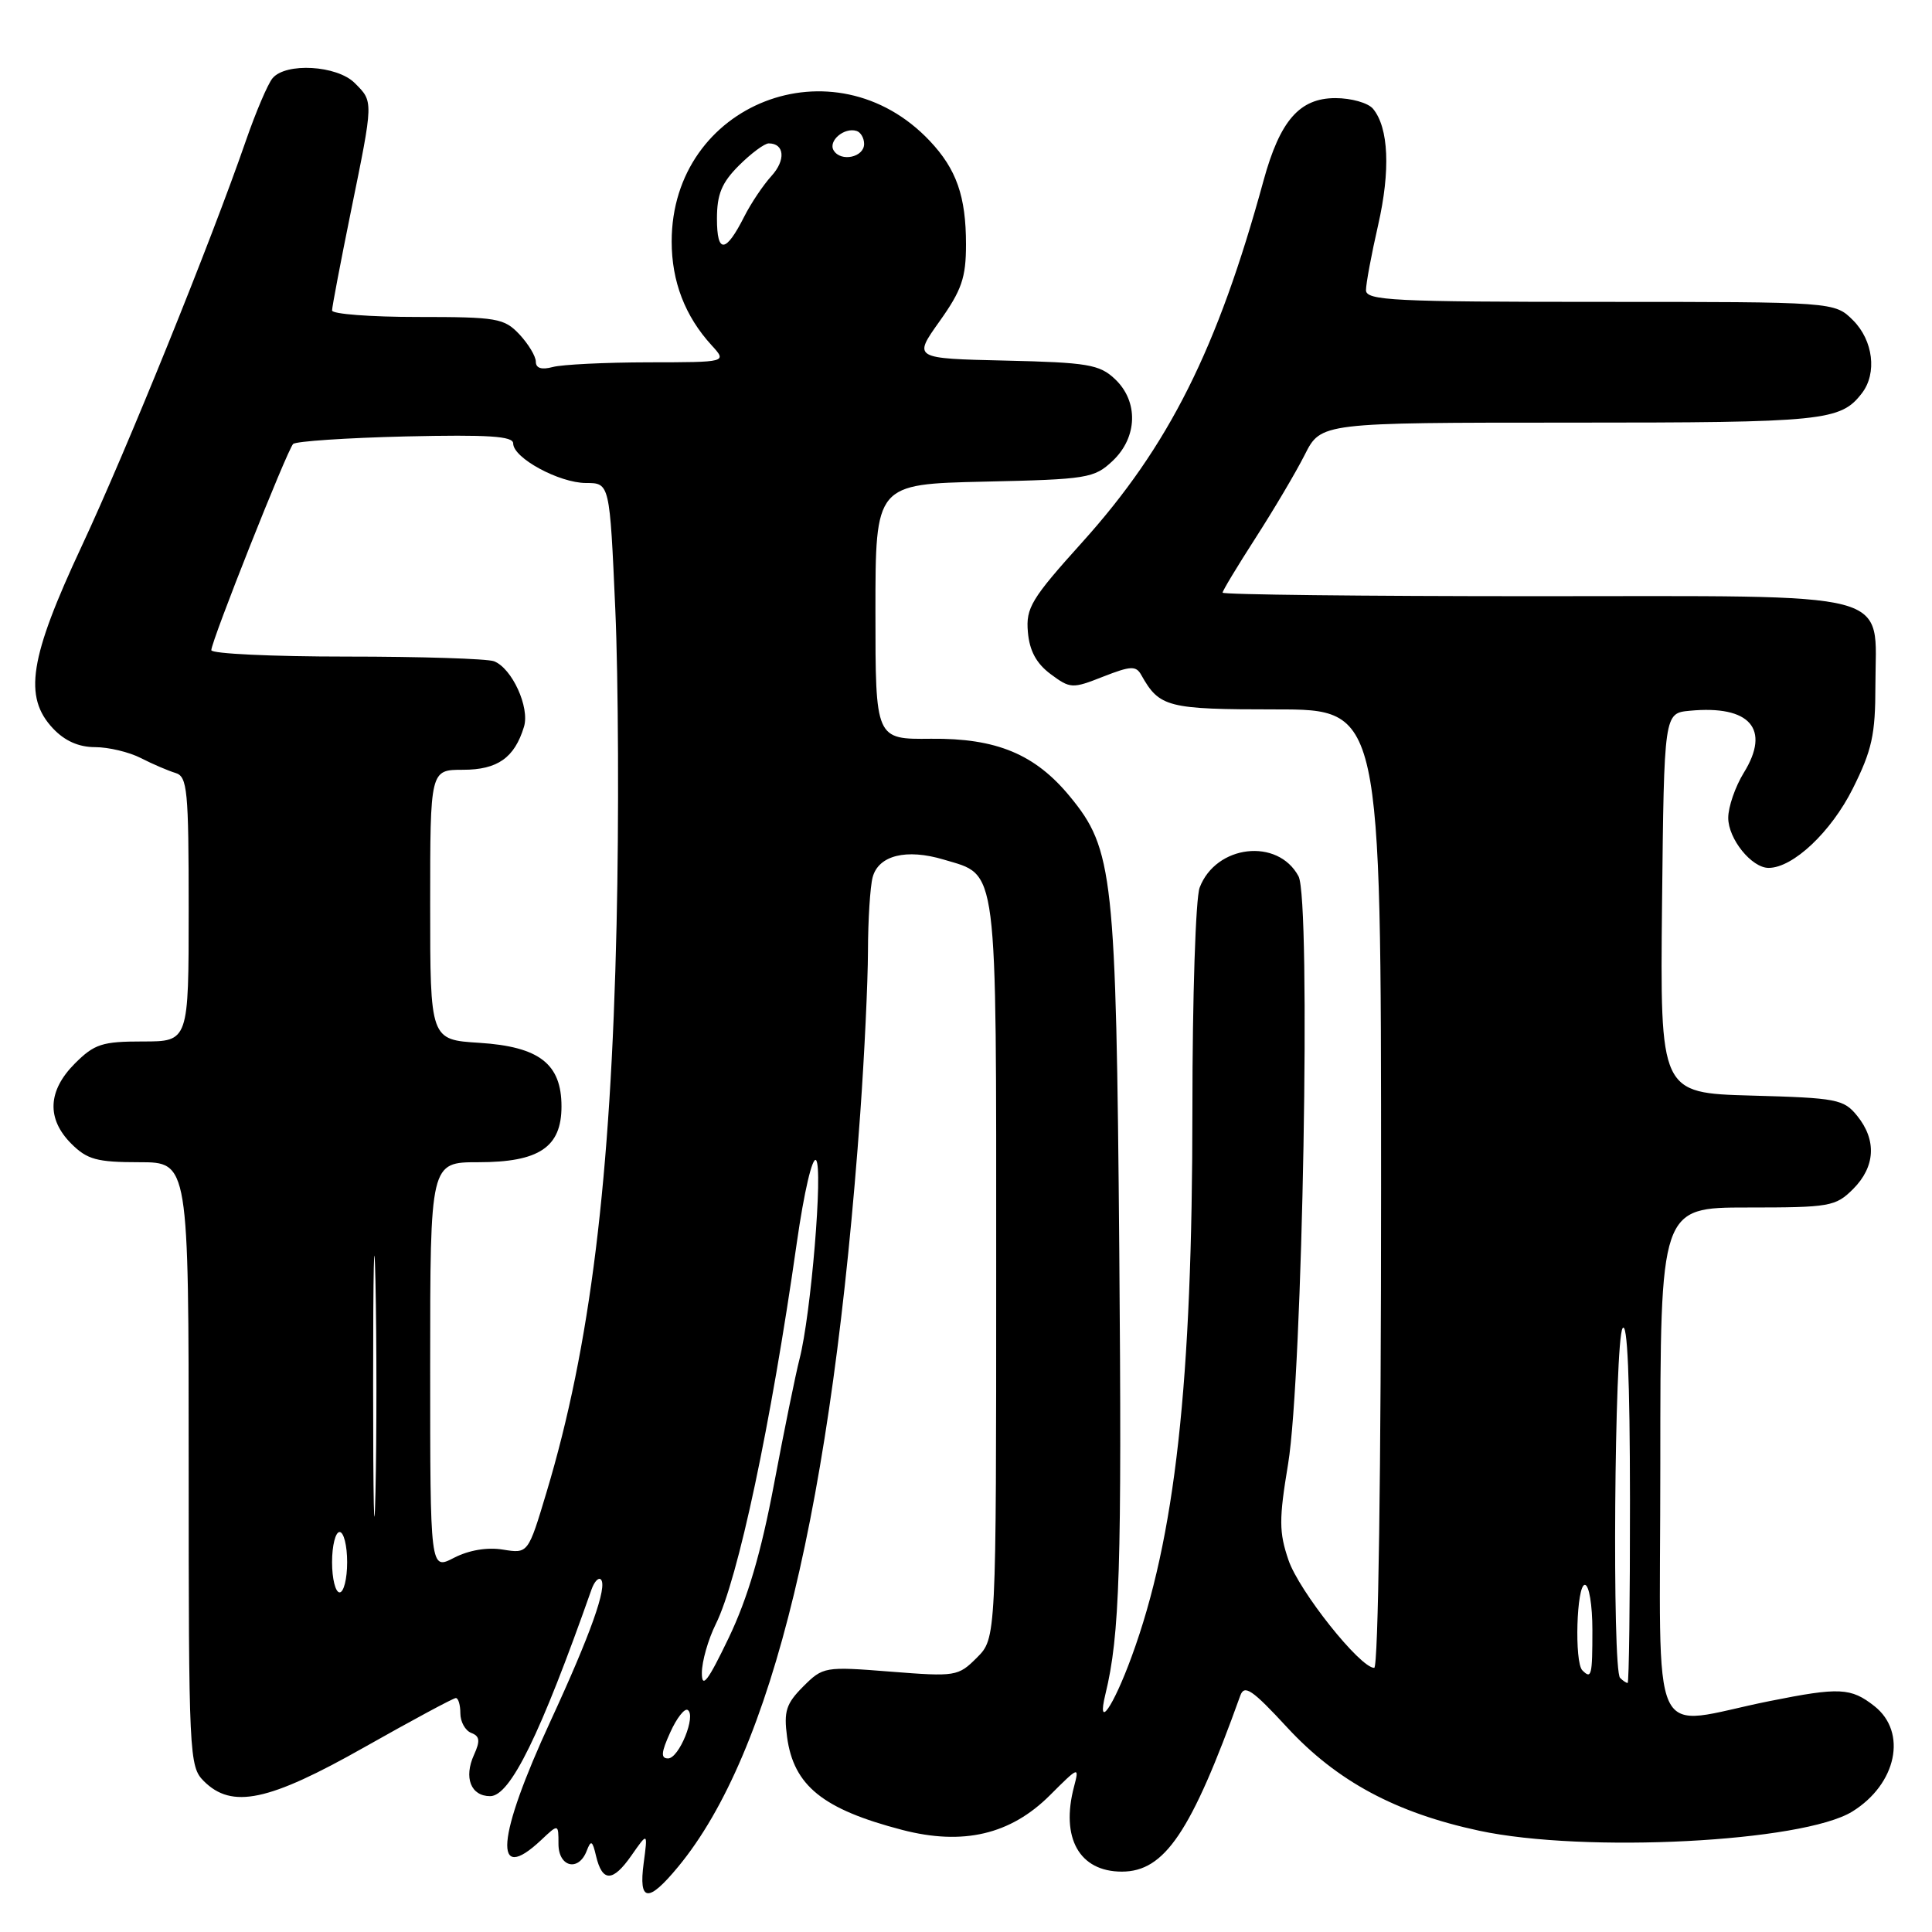 <?xml version="1.0" encoding="UTF-8" standalone="no"?>
<!DOCTYPE svg PUBLIC "-//W3C//DTD SVG 1.1//EN" "http://www.w3.org/Graphics/SVG/1.1/DTD/svg11.dtd" >
<svg xmlns="http://www.w3.org/2000/svg" xmlns:xlink="http://www.w3.org/1999/xlink" version="1.1" viewBox="0 0 256 256">
 <g >
 <path fill="currentColor"
d=" M 89.88 247.33 C 102.34 232.22 110.26 199.40 113.99 147.50 C 114.54 139.80 115.00 130.12 115.01 126.00 C 115.02 121.88 115.30 117.48 115.63 116.24 C 116.41 113.33 120.11 112.42 125.05 113.90 C 132.29 116.07 132.00 113.81 132.00 168.27 C 132.00 217.09 132.00 217.09 129.44 219.65 C 126.96 222.13 126.64 222.18 118.00 221.50 C 109.27 220.81 109.06 220.85 106.43 223.47 C 104.16 225.75 103.84 226.75 104.29 230.15 C 105.16 236.61 109.02 239.73 119.54 242.47 C 127.61 244.57 133.91 243.09 139.13 237.87 C 142.94 234.06 143.03 234.03 142.32 236.72 C 140.51 243.54 143.02 248.00 148.65 248.00 C 154.33 248.00 157.84 242.78 164.34 224.69 C 164.88 223.17 165.90 223.85 170.58 228.92 C 177.16 236.03 184.95 240.21 196.00 242.58 C 209.99 245.57 238.89 244.09 245.44 240.04 C 251.32 236.40 252.76 229.53 248.37 226.07 C 245.25 223.62 243.75 223.55 234.50 225.40 C 218.18 228.67 220.00 232.59 220.00 194.05 C 220.00 160.00 220.00 160.00 231.55 160.00 C 242.47 160.00 243.22 159.87 245.55 157.55 C 248.49 154.60 248.69 151.07 246.09 147.86 C 244.31 145.65 243.39 145.48 232.07 145.17 C 219.97 144.83 219.97 144.83 220.23 119.67 C 220.50 94.50 220.50 94.50 223.89 94.18 C 231.88 93.41 234.65 96.59 231.07 102.38 C 229.93 104.23 229.00 106.92 229.00 108.37 C 229.00 111.16 232.10 115.00 234.35 115.00 C 237.58 115.00 242.63 110.24 245.50 104.50 C 248.05 99.40 248.50 97.35 248.50 90.86 C 248.50 78.05 252.11 79.00 203.35 79.00 C 180.61 79.00 162.00 78.79 162.00 78.53 C 162.00 78.27 163.97 75.01 166.37 71.28 C 168.77 67.55 171.71 62.59 172.89 60.25 C 175.04 56.00 175.04 56.00 208.09 56.00 C 241.77 56.00 243.88 55.79 246.72 52.09 C 248.74 49.46 248.21 45.12 245.55 42.45 C 243.09 40.00 243.09 40.00 212.05 40.00 C 184.65 40.00 181.00 39.82 181.00 38.45 C 181.00 37.59 181.72 33.71 182.61 29.82 C 184.26 22.57 184.01 16.92 181.93 14.41 C 181.28 13.63 179.04 13.00 176.95 13.00 C 172.20 13.00 169.61 15.97 167.43 23.91 C 161.33 46.24 154.87 59.12 143.41 71.84 C 136.65 79.34 135.92 80.55 136.20 83.74 C 136.41 86.23 137.32 87.91 139.21 89.32 C 141.82 91.26 142.09 91.27 146.17 89.66 C 149.85 88.22 150.53 88.19 151.23 89.45 C 153.63 93.73 154.70 94.00 169.07 94.00 C 183.00 94.00 183.00 94.00 183.00 157.50 C 183.00 194.84 182.63 221.00 182.09 221.00 C 180.22 221.00 172.13 210.83 170.73 206.72 C 169.47 203.02 169.46 201.33 170.68 193.98 C 172.61 182.34 173.73 119.22 172.06 116.11 C 169.32 110.99 161.12 111.93 158.96 117.61 C 158.43 119.00 158.00 132.17 158.00 146.89 C 158.00 183.28 155.73 203.78 149.94 219.53 C 147.49 226.22 145.29 229.37 146.47 224.50 C 148.38 216.68 148.66 207.70 148.31 165.69 C 147.89 115.93 147.52 112.52 141.76 105.53 C 137.15 99.93 132.03 97.80 123.36 97.89 C 116.00 97.97 116.00 97.97 116.00 81.06 C 116.00 64.15 116.00 64.15 130.42 63.82 C 144.09 63.52 144.98 63.37 147.42 61.08 C 150.75 57.95 150.88 53.17 147.72 50.21 C 145.69 48.30 144.11 48.03 133.22 47.78 C 120.99 47.50 120.99 47.50 124.50 42.57 C 127.43 38.45 128.00 36.80 128.00 32.39 C 128.00 26.01 126.74 22.42 123.19 18.66 C 110.54 5.28 89.00 13.69 89.00 32.00 C 89.00 37.30 90.77 41.90 94.29 45.75 C 96.35 48.00 96.35 48.00 85.92 48.01 C 80.19 48.02 74.49 48.30 73.25 48.63 C 71.76 49.03 71.00 48.79 71.00 47.93 C 71.00 47.21 70.02 45.59 68.83 44.31 C 66.80 42.16 65.87 42.00 55.33 42.00 C 49.10 42.00 44.00 41.61 44.00 41.14 C 44.00 40.66 45.13 34.75 46.50 28.00 C 49.51 13.23 49.50 13.50 47.00 11.00 C 44.65 8.65 37.86 8.26 36.11 10.37 C 35.48 11.13 33.90 14.84 32.59 18.62 C 27.93 32.10 16.75 59.70 10.83 72.36 C 3.90 87.19 3.08 92.33 7.02 96.52 C 8.57 98.17 10.43 99.00 12.59 99.00 C 14.38 99.00 17.11 99.65 18.67 100.45 C 20.23 101.25 22.29 102.13 23.25 102.42 C 24.83 102.89 25.00 104.64 25.00 120.47 C 25.00 138.00 25.00 138.00 18.92 138.00 C 13.54 138.00 12.51 138.33 9.92 140.92 C 6.32 144.53 6.15 148.24 9.45 151.55 C 11.56 153.65 12.84 154.00 18.45 154.00 C 25.00 154.00 25.00 154.00 25.00 194.00 C 25.00 232.67 25.07 234.07 27.00 236.00 C 30.73 239.73 35.59 238.70 48.31 231.50 C 54.63 227.93 60.07 225.00 60.40 225.00 C 60.73 225.00 61.00 225.91 61.00 227.03 C 61.00 228.15 61.65 229.31 62.44 229.62 C 63.57 230.05 63.65 230.67 62.81 232.52 C 61.43 235.55 62.39 238.00 64.95 238.00 C 67.61 238.00 71.61 229.84 78.38 210.61 C 78.75 209.57 79.31 208.97 79.62 209.29 C 80.52 210.19 78.26 216.54 72.97 228.00 C 65.79 243.53 65.28 249.84 71.69 243.83 C 74.00 241.65 74.00 241.65 74.00 244.33 C 74.00 247.40 76.66 248.05 77.74 245.25 C 78.31 243.77 78.50 243.87 78.98 245.93 C 79.81 249.42 81.20 249.40 83.67 245.86 C 85.84 242.75 85.84 242.75 85.29 246.87 C 84.60 252.05 85.88 252.18 89.88 247.33 Z  M 88.81 229.55 C 89.66 227.66 90.71 226.32 91.12 226.58 C 92.29 227.29 89.98 233.00 88.52 233.00 C 87.54 233.00 87.60 232.21 88.81 229.55 Z  M 93.00 221.68 C 93.00 220.16 93.83 217.25 94.84 215.21 C 97.80 209.26 102.14 188.81 105.58 164.68 C 106.54 157.96 107.64 153.24 108.13 153.73 C 109.08 154.68 107.46 174.22 105.94 180.08 C 105.43 182.06 103.91 189.49 102.57 196.61 C 100.85 205.74 99.08 211.75 96.57 217.00 C 93.80 222.77 93.00 223.82 93.00 221.68 Z  M 214.67 222.33 C 213.60 221.27 213.92 177.68 215.00 176.00 C 215.64 175.01 215.97 182.72 215.98 198.75 C 215.99 212.09 215.85 223.00 215.67 223.00 C 215.48 223.00 215.03 222.70 214.67 222.33 Z  M 209.67 221.33 C 208.60 220.26 208.90 210.00 210.00 210.00 C 210.56 210.00 211.00 212.67 211.00 216.00 C 211.00 222.05 210.88 222.54 209.67 221.33 Z  M 44.00 207.00 C 44.00 204.80 44.45 203.00 45.00 203.00 C 45.55 203.00 46.00 204.80 46.00 207.00 C 46.00 209.20 45.55 211.00 45.00 211.00 C 44.45 211.00 44.00 209.20 44.00 207.00 Z  M 49.44 183.50 C 49.44 168.10 49.58 161.94 49.75 169.81 C 49.92 177.68 49.92 190.28 49.75 197.81 C 49.58 205.34 49.44 198.90 49.44 183.50 Z  M 57.00 181.03 C 57.00 154.00 57.00 154.00 63.39 154.00 C 71.44 154.00 74.40 152.01 74.40 146.61 C 74.40 140.96 71.46 138.69 63.52 138.18 C 57.00 137.77 57.00 137.77 57.00 119.88 C 57.00 102.00 57.00 102.00 61.35 102.00 C 65.93 102.00 68.18 100.41 69.43 96.30 C 70.22 93.73 67.84 88.54 65.46 87.62 C 64.56 87.28 55.77 87.00 45.92 87.00 C 36.06 87.00 28.00 86.62 28.00 86.15 C 28.00 84.95 38.05 59.64 38.84 58.83 C 39.20 58.47 45.91 58.02 53.75 57.83 C 64.75 57.58 68.00 57.79 68.00 58.76 C 68.00 60.69 74.10 63.99 77.64 64.00 C 80.79 64.00 80.79 64.00 81.53 80.75 C 81.94 89.96 82.02 108.75 81.70 122.50 C 80.94 156.31 78.21 178.44 72.43 197.69 C 69.98 205.87 69.98 205.87 66.64 205.33 C 64.56 204.99 62.13 205.40 60.15 206.42 C 57.00 208.05 57.00 208.05 57.00 181.03 Z  M 95.00 28.98 C 95.00 25.74 95.63 24.21 97.92 21.92 C 99.53 20.32 101.30 19.00 101.86 19.00 C 103.96 19.00 104.14 21.22 102.22 23.32 C 101.13 24.52 99.51 26.93 98.62 28.69 C 96.16 33.56 95.00 33.66 95.00 28.98 Z  M 110.47 19.94 C 109.69 18.69 111.86 16.83 113.50 17.35 C 114.05 17.52 114.50 18.30 114.50 19.07 C 114.50 20.84 111.43 21.50 110.47 19.94 Z "/>
</g>
</svg>